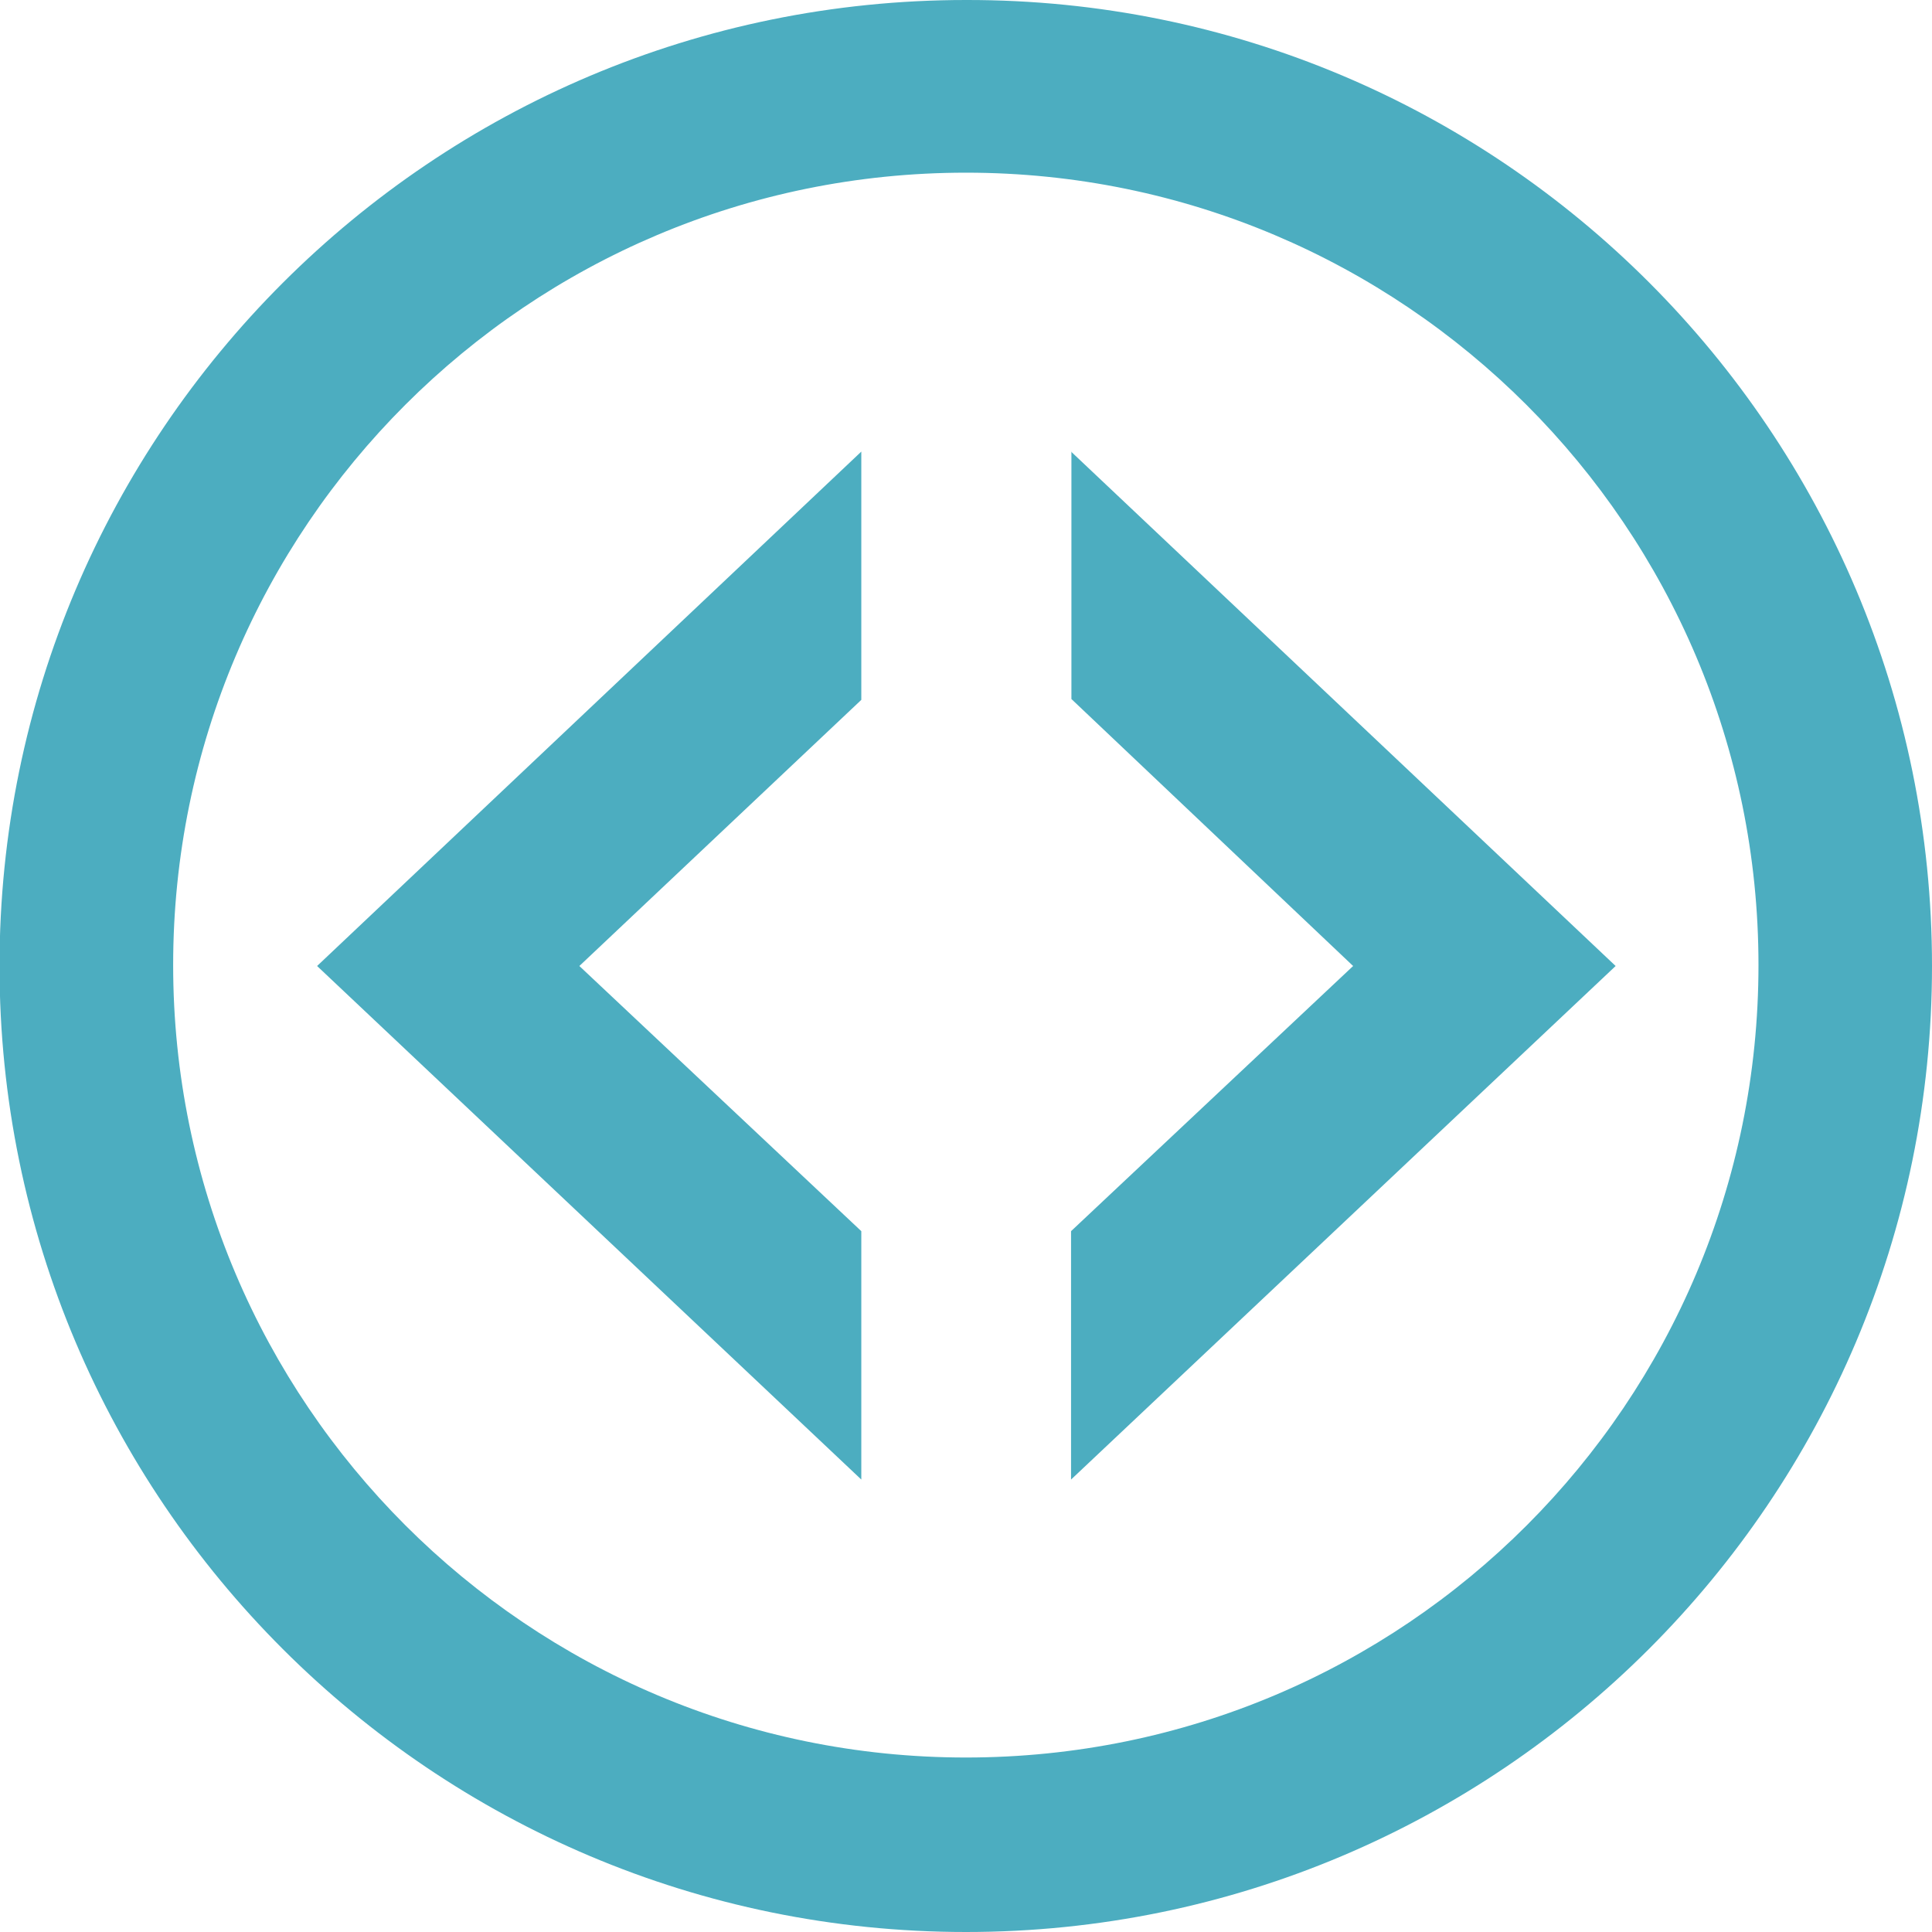 <svg viewBox="0 0 16 16" xmlns="http://www.w3.org/2000/svg" fill-rule="evenodd" clip-rule="evenodd" stroke-linejoin="round" stroke-miterlimit="1.414"><path fill="#4CADC0" d="M8 14.555c-3.626 0-6.566-2.94-6.566-6.563C1.434 4.367 4.374 1.43 8 1.43c3.624 0 6.563 2.937 6.563 6.562 0 3.624-2.93 6.563-6.564 6.563zM8 0C3.58 0-.004 3.584-.004 8S3.582 16 8 16c4.416 0 8-3.584 8-8S12.424-.008 8 0zm-.867 10.196L4.798 8l2.335-2.204V3.74L2.626 8l4.507 4.253v-2.057zm1.74-6.457v2.05L11.206 8 8.87 10.196v2.057L13.38 8 8.87 3.74" fill-rule="nonzero"/></svg>